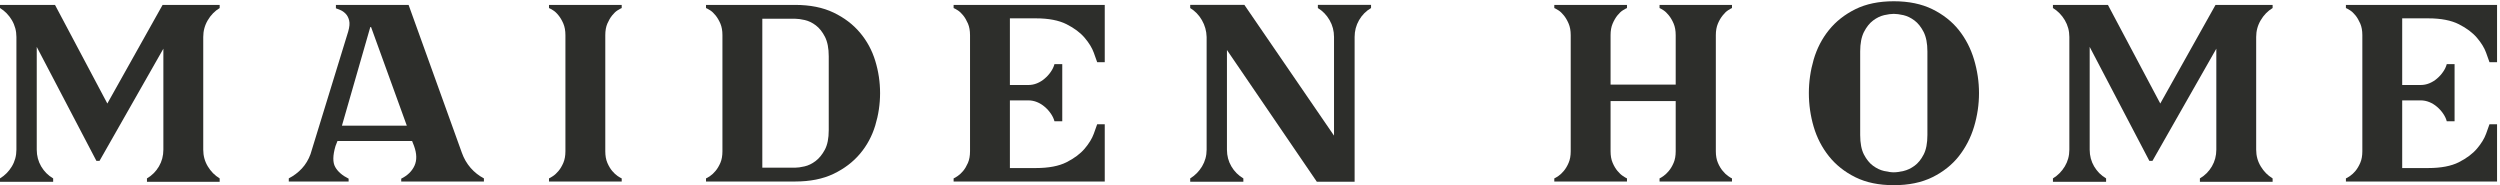 <?xml version="1.0" encoding="UTF-8" standalone="no"?>
<svg width="189px" height="14px" viewBox="0 0 189 14" version="1.1" xmlns="http://www.w3.org/2000/svg" xmlns:xlink="http://www.w3.org/1999/xlink">
    <!-- Generator: Sketch 3.6.1 (26313) - http://www.bohemiancoding.com/sketch -->
    <title>Wordmark</title>
    <desc>Created with Sketch.</desc>
    <defs></defs>
    <g id="High-Fidelity" stroke="none" stroke-width="1" fill="none" fill-rule="evenodd">
        <g id="Icons" transform="translate(-191, -389)" fill="#2D2E2B">
            <g id="Wordmark" transform="translate(191, 389)">
                <g id="Group-4" transform="translate(117.279, 0)">
                    <path d="M13.365,0.775 C13.232,0.86 13.097,0.989 12.962,1.16 C12.823,1.331 12.699,1.538 12.596,1.781 C12.492,2.025 12.438,2.317 12.438,2.658 L12.438,11.436 C12.438,11.777 12.492,12.07 12.596,12.312 C12.699,12.556 12.823,12.759 12.962,12.923 C13.097,13.088 13.232,13.217 13.365,13.308 C13.496,13.4 13.593,13.46 13.659,13.487 L13.659,13.723 L8.183,13.723 L8.183,13.487 C8.249,13.46 8.346,13.4 8.478,13.308 C8.611,13.217 8.744,13.088 8.883,12.923 C9.021,12.759 9.143,12.556 9.247,12.312 C9.352,12.07 9.404,11.777 9.404,11.436 L9.404,7.639 L4.48,7.639 L4.48,11.436 C4.48,11.777 4.532,12.07 4.638,12.312 C4.743,12.556 4.864,12.759 5.002,12.923 C5.139,13.088 5.277,13.217 5.416,13.308 C5.553,13.4 5.656,13.46 5.721,13.487 L5.721,13.723 L0.226,13.723 L0.226,13.487 C0.291,13.46 0.393,13.4 0.53,13.308 C0.668,13.217 0.806,13.088 0.943,12.923 C1.083,12.759 1.203,12.556 1.308,12.312 C1.414,12.07 1.467,11.777 1.467,11.436 L1.467,2.658 C1.467,2.317 1.414,2.025 1.308,1.781 C1.203,1.538 1.083,1.331 0.943,1.16 C0.806,0.989 0.668,0.86 0.53,0.775 C0.393,0.69 0.291,0.635 0.226,0.607 L0.226,0.371 L5.721,0.371 L5.721,0.607 C5.656,0.635 5.553,0.69 5.416,0.775 C5.277,0.86 5.139,0.989 5.002,1.16 C4.864,1.331 4.743,1.538 4.638,1.781 C4.532,2.025 4.48,2.317 4.48,2.658 L4.48,6.394 L9.404,6.394 L9.404,2.658 C9.404,2.317 9.352,2.025 9.247,1.781 C9.143,1.538 9.021,1.331 8.883,1.16 C8.744,0.989 8.611,0.86 8.478,0.775 C8.346,0.69 8.249,0.635 8.183,0.607 L8.183,0.371 L13.659,0.371 L13.659,0.607 C13.593,0.635 13.496,0.69 13.365,0.775" id="Fill-1"></path>
                    <path d="M32.334,7.037 C32.334,7.906 32.208,8.753 31.959,9.581 C31.71,10.41 31.325,11.152 30.809,11.81 C30.288,12.468 29.621,12.997 28.808,13.398 C27.992,13.799 27.022,14 25.893,14 C24.762,14 23.795,13.799 22.986,13.398 C22.178,12.997 21.512,12.468 20.986,11.81 C20.462,11.152 20.079,10.41 19.834,9.581 C19.592,8.753 19.471,7.906 19.471,7.037 C19.471,6.183 19.592,5.337 19.834,4.502 C20.079,3.668 20.462,2.924 20.986,2.274 C21.512,1.622 22.178,1.097 22.986,0.696 C23.795,0.296 24.762,0.095 25.893,0.095 C27.022,0.095 27.992,0.296 28.808,0.696 C29.621,1.097 30.288,1.622 30.809,2.274 C31.325,2.924 31.71,3.668 31.959,4.502 C32.208,5.337 32.334,6.183 32.334,7.037 M28.433,3.887 C28.433,3.284 28.338,2.793 28.148,2.417 C27.957,2.044 27.728,1.754 27.458,1.551 C27.188,1.347 26.908,1.213 26.622,1.145 C26.332,1.08 26.091,1.048 25.893,1.048 C25.695,1.048 25.451,1.08 25.163,1.145 C24.874,1.213 24.597,1.347 24.326,1.551 C24.056,1.754 23.828,2.044 23.636,2.417 C23.446,2.793 23.351,3.284 23.351,3.887 L23.351,10.208 C23.351,10.825 23.446,11.318 23.636,11.685 C23.828,12.054 24.056,12.337 24.326,12.534 C24.597,12.731 24.874,12.863 25.163,12.928 C25.451,12.993 25.695,13.027 25.893,13.027 C26.091,13.027 26.332,12.993 26.622,12.928 C26.908,12.863 27.188,12.731 27.458,12.534 C27.728,12.337 27.957,12.054 28.148,11.685 C28.338,11.318 28.433,10.825 28.433,10.208 L28.433,3.887" id="Fill-3"></path>
                </g>
                <path d="M170.913,1.525 C170.681,1.913 170.567,2.338 170.567,2.797 L170.567,11.316 C170.567,11.777 170.681,12.198 170.913,12.579 C171.141,12.961 171.44,13.264 171.81,13.487 L171.81,13.743 L166.312,13.743 L166.312,13.487 C166.694,13.264 166.995,12.961 167.219,12.579 C167.442,12.198 167.554,11.777 167.554,11.316 L167.554,3.681 L162.726,12.162 L162.492,12.162 L157.98,3.546 L157.98,11.316 C157.98,11.777 158.092,12.198 158.315,12.579 C158.539,12.961 158.84,13.264 159.221,13.487 L159.221,13.743 L155.202,13.743 L155.202,13.487 C155.571,13.264 155.869,12.961 156.1,12.579 C156.329,12.198 156.443,11.777 156.443,11.316 L156.443,2.797 C156.443,2.338 156.329,1.913 156.1,1.525 C155.869,1.137 155.571,0.832 155.202,0.607 L155.202,0.371 L159.359,0.371 L163.317,7.826 L167.494,0.371 L171.81,0.371 L171.81,0.607 C171.44,0.832 171.141,1.137 170.913,1.525" id="Fill-5"></path>
                <path d="M188.777,0.371 L188.777,4.701 L188.205,4.701 C188.166,4.583 188.08,4.343 187.948,3.982 C187.818,3.619 187.588,3.246 187.26,2.858 C186.931,2.471 186.475,2.128 185.891,1.832 C185.306,1.537 184.536,1.387 183.576,1.387 L181.606,1.387 L181.606,6.426 L183.005,6.426 C183.228,6.426 183.446,6.383 183.655,6.298 C183.865,6.212 184.059,6.094 184.236,5.941 C184.414,5.791 184.569,5.621 184.699,5.429 C184.831,5.24 184.923,5.044 184.975,4.849 L185.566,4.849 L185.566,9.166 L184.975,9.166 C184.923,8.97 184.831,8.776 184.699,8.586 C184.569,8.395 184.414,8.223 184.236,8.073 C184.059,7.921 183.865,7.803 183.655,7.717 C183.446,7.633 183.228,7.589 183.005,7.589 L181.606,7.589 L181.606,12.704 L183.576,12.704 C184.536,12.704 185.306,12.558 185.891,12.263 C186.475,11.966 186.931,11.625 187.26,11.237 C187.588,10.849 187.818,10.474 187.948,10.113 C188.08,9.751 188.166,9.511 188.205,9.392 L188.777,9.392 L188.777,13.722 L177.351,13.722 L177.351,13.487 C177.418,13.46 177.52,13.402 177.656,13.308 C177.795,13.216 177.933,13.088 178.071,12.924 C178.209,12.759 178.329,12.555 178.435,12.313 C178.541,12.07 178.593,11.776 178.593,11.436 L178.593,2.659 C178.593,2.317 178.541,2.026 178.435,1.781 C178.329,1.538 178.209,1.331 178.071,1.16 C177.933,0.989 177.795,0.862 177.656,0.775 C177.52,0.69 177.418,0.635 177.351,0.608 L177.351,0.371 L188.777,0.371" id="Fill-6"></path>
                <path d="M23.476,11.651 L26.325,2.382 C26.422,2.041 26.448,1.764 26.397,1.554 C26.347,1.344 26.261,1.174 26.134,1.041 C26.007,0.911 25.871,0.815 25.722,0.755 C25.576,0.696 25.467,0.653 25.395,0.627 L25.395,0.371 L30.89,0.371 L34.919,11.554 C35.073,11.987 35.296,12.368 35.583,12.697 C35.872,13.026 36.206,13.289 36.584,13.485 L36.584,13.723 L30.332,13.723 L30.332,13.506 C30.81,13.269 31.144,12.944 31.335,12.529 C31.524,12.116 31.514,11.62 31.304,11.04 L31.155,10.658 L25.513,10.658 L25.364,11.04 C25.154,11.75 25.146,12.281 25.343,12.628 C25.539,12.977 25.878,13.269 26.356,13.506 L26.356,13.723 L21.832,13.723 L21.832,13.485 C22.212,13.289 22.542,13.039 22.823,12.736 C23.104,12.433 23.321,12.073 23.476,11.651 M30.756,9.502 L28.052,2.044 L27.995,2.044 L25.85,9.502 L30.756,9.502" id="Fill-7"></path>
                <path d="M41.504,13.487 C41.569,13.459 41.671,13.4 41.809,13.309 C41.949,13.217 42.086,13.088 42.223,12.924 C42.362,12.759 42.483,12.556 42.588,12.313 C42.692,12.069 42.746,11.777 42.746,11.436 L42.746,2.659 C42.746,2.317 42.692,2.025 42.588,1.781 C42.483,1.539 42.362,1.331 42.223,1.161 C42.086,0.989 41.949,0.86 41.809,0.776 C41.671,0.69 41.569,0.635 41.504,0.608 L41.504,0.371 L47.001,0.371 L47.001,0.608 C46.934,0.635 46.833,0.69 46.695,0.776 C46.558,0.86 46.42,0.989 46.282,1.161 C46.143,1.331 46.022,1.539 45.917,1.781 C45.812,2.025 45.76,2.317 45.76,2.659 L45.76,11.436 C45.76,11.777 45.812,12.069 45.917,12.313 C46.022,12.556 46.143,12.759 46.282,12.924 C46.42,13.088 46.558,13.217 46.695,13.309 C46.833,13.4 46.934,13.459 47.001,13.487 L47.001,13.723 L41.504,13.723 L41.504,13.487" id="Fill-8"></path>
                <path d="M63.019,0.953 C63.827,1.34 64.492,1.846 65.018,2.472 C65.544,3.096 65.927,3.806 66.17,4.602 C66.413,5.397 66.534,6.208 66.534,7.037 C66.534,7.865 66.413,8.681 66.17,9.483 C65.927,10.285 65.544,10.999 65.018,11.623 C64.492,12.246 63.827,12.753 63.019,13.141 C62.211,13.529 61.241,13.722 60.114,13.722 L53.374,13.722 L53.374,13.487 C53.442,13.46 53.543,13.402 53.681,13.308 C53.819,13.216 53.957,13.088 54.094,12.923 C54.233,12.759 54.354,12.555 54.46,12.313 C54.565,12.07 54.616,11.776 54.616,11.436 L54.616,2.659 C54.616,2.317 54.565,2.026 54.46,1.781 C54.354,1.538 54.233,1.331 54.094,1.16 C53.957,0.989 53.819,0.862 53.681,0.775 C53.543,0.69 53.442,0.635 53.374,0.608 L53.374,0.371 L60.114,0.371 C61.241,0.371 62.211,0.565 63.019,0.953 M62.653,9.837 L62.653,4.256 C62.653,3.651 62.559,3.162 62.368,2.786 C62.177,2.413 61.948,2.122 61.678,1.919 C61.411,1.715 61.13,1.581 60.842,1.515 C60.551,1.449 60.31,1.417 60.114,1.417 L57.631,1.417 L57.631,12.678 L60.093,12.678 C60.291,12.678 60.534,12.645 60.822,12.579 C61.112,12.513 61.389,12.378 61.658,12.175 C61.928,11.971 62.161,11.685 62.359,11.317 C62.556,10.949 62.653,10.456 62.653,9.837" id="Fill-9"></path>
                <path d="M103.651,0.608 C103.27,0.832 102.967,1.137 102.744,1.525 C102.52,1.913 102.409,2.338 102.409,2.797 L102.409,13.741 L99.553,13.741 L92.757,3.78 L92.757,11.317 C92.757,11.777 92.868,12.198 93.092,12.579 C93.315,12.96 93.618,13.263 93.998,13.487 L93.998,13.741 L89.98,13.741 L89.98,13.487 C90.346,13.263 90.646,12.96 90.876,12.579 C91.104,12.198 91.221,11.777 91.221,11.317 L91.221,2.797 C91.209,2.338 91.089,1.913 90.865,1.525 C90.642,1.137 90.346,0.832 89.98,0.608 L89.98,0.37 L94.076,0.37 L100.852,10.254 L100.852,2.797 C100.852,2.338 100.741,1.913 100.517,1.525 C100.294,1.137 100,0.832 99.631,0.608 L99.631,0.37 L103.651,0.37 L103.651,0.608" id="Fill-10"></path>
                <path d="M83.519,0.371 L83.519,4.701 L82.947,4.701 C82.909,4.583 82.822,4.343 82.69,3.982 C82.56,3.619 82.33,3.246 82.002,2.858 C81.673,2.471 81.218,2.128 80.633,1.832 C80.048,1.537 79.277,1.387 78.318,1.387 L76.348,1.387 L76.348,6.426 L77.746,6.426 C77.97,6.426 78.188,6.383 78.397,6.298 C78.608,6.212 78.801,6.094 78.977,5.941 C79.156,5.791 79.311,5.621 79.441,5.429 C79.573,5.24 79.665,5.044 79.717,4.849 L80.307,4.849 L80.307,9.166 L79.717,9.166 C79.665,8.97 79.573,8.776 79.441,8.586 C79.311,8.395 79.156,8.223 78.977,8.073 C78.801,7.921 78.608,7.803 78.397,7.717 C78.188,7.633 77.97,7.589 77.746,7.589 L76.348,7.589 L76.348,12.704 L78.318,12.704 C79.277,12.704 80.048,12.558 80.633,12.263 C81.218,11.966 81.673,11.625 82.002,11.237 C82.33,10.849 82.56,10.474 82.69,10.113 C82.822,9.751 82.909,9.511 82.947,9.392 L83.519,9.392 L83.519,13.722 L72.093,13.722 L72.093,13.487 C72.161,13.46 72.262,13.402 72.398,13.308 C72.537,13.216 72.675,13.088 72.813,12.924 C72.952,12.759 73.071,12.555 73.177,12.313 C73.282,12.07 73.334,11.776 73.334,11.436 L73.334,2.659 C73.334,2.317 73.282,2.026 73.177,1.781 C73.071,1.538 72.952,1.331 72.813,1.16 C72.675,0.989 72.537,0.862 72.398,0.775 C72.262,0.69 72.161,0.635 72.093,0.608 L72.093,0.371 L83.519,0.371" id="Fill-11"></path>
                <path d="M15.71,1.525 C15.479,1.913 15.365,2.338 15.365,2.797 L15.365,11.316 C15.365,11.777 15.479,12.198 15.71,12.579 C15.939,12.961 16.238,13.264 16.607,13.487 L16.607,13.743 L11.11,13.743 L11.11,13.487 C11.492,13.264 11.793,12.961 12.017,12.579 C12.24,12.198 12.351,11.777 12.351,11.316 L12.351,3.681 L7.524,12.162 L7.289,12.162 L2.778,3.546 L2.778,11.316 C2.778,11.777 2.89,12.198 3.112,12.579 C3.336,12.961 3.637,13.264 4.019,13.487 L4.019,13.743 L0,13.743 L0,13.487 C0.369,13.264 0.667,12.961 0.898,12.579 C1.126,12.198 1.241,11.777 1.241,11.316 L1.241,2.797 C1.241,2.338 1.126,1.913 0.898,1.525 C0.667,1.137 0.369,0.832 0,0.607 L0,0.371 L4.158,0.371 L8.115,7.826 L12.292,0.371 L16.607,0.371 L16.607,0.607 C16.238,0.832 15.939,1.137 15.71,1.525" id="Fill-12"></path>
            </g>
        </g>
    </g>
</svg>